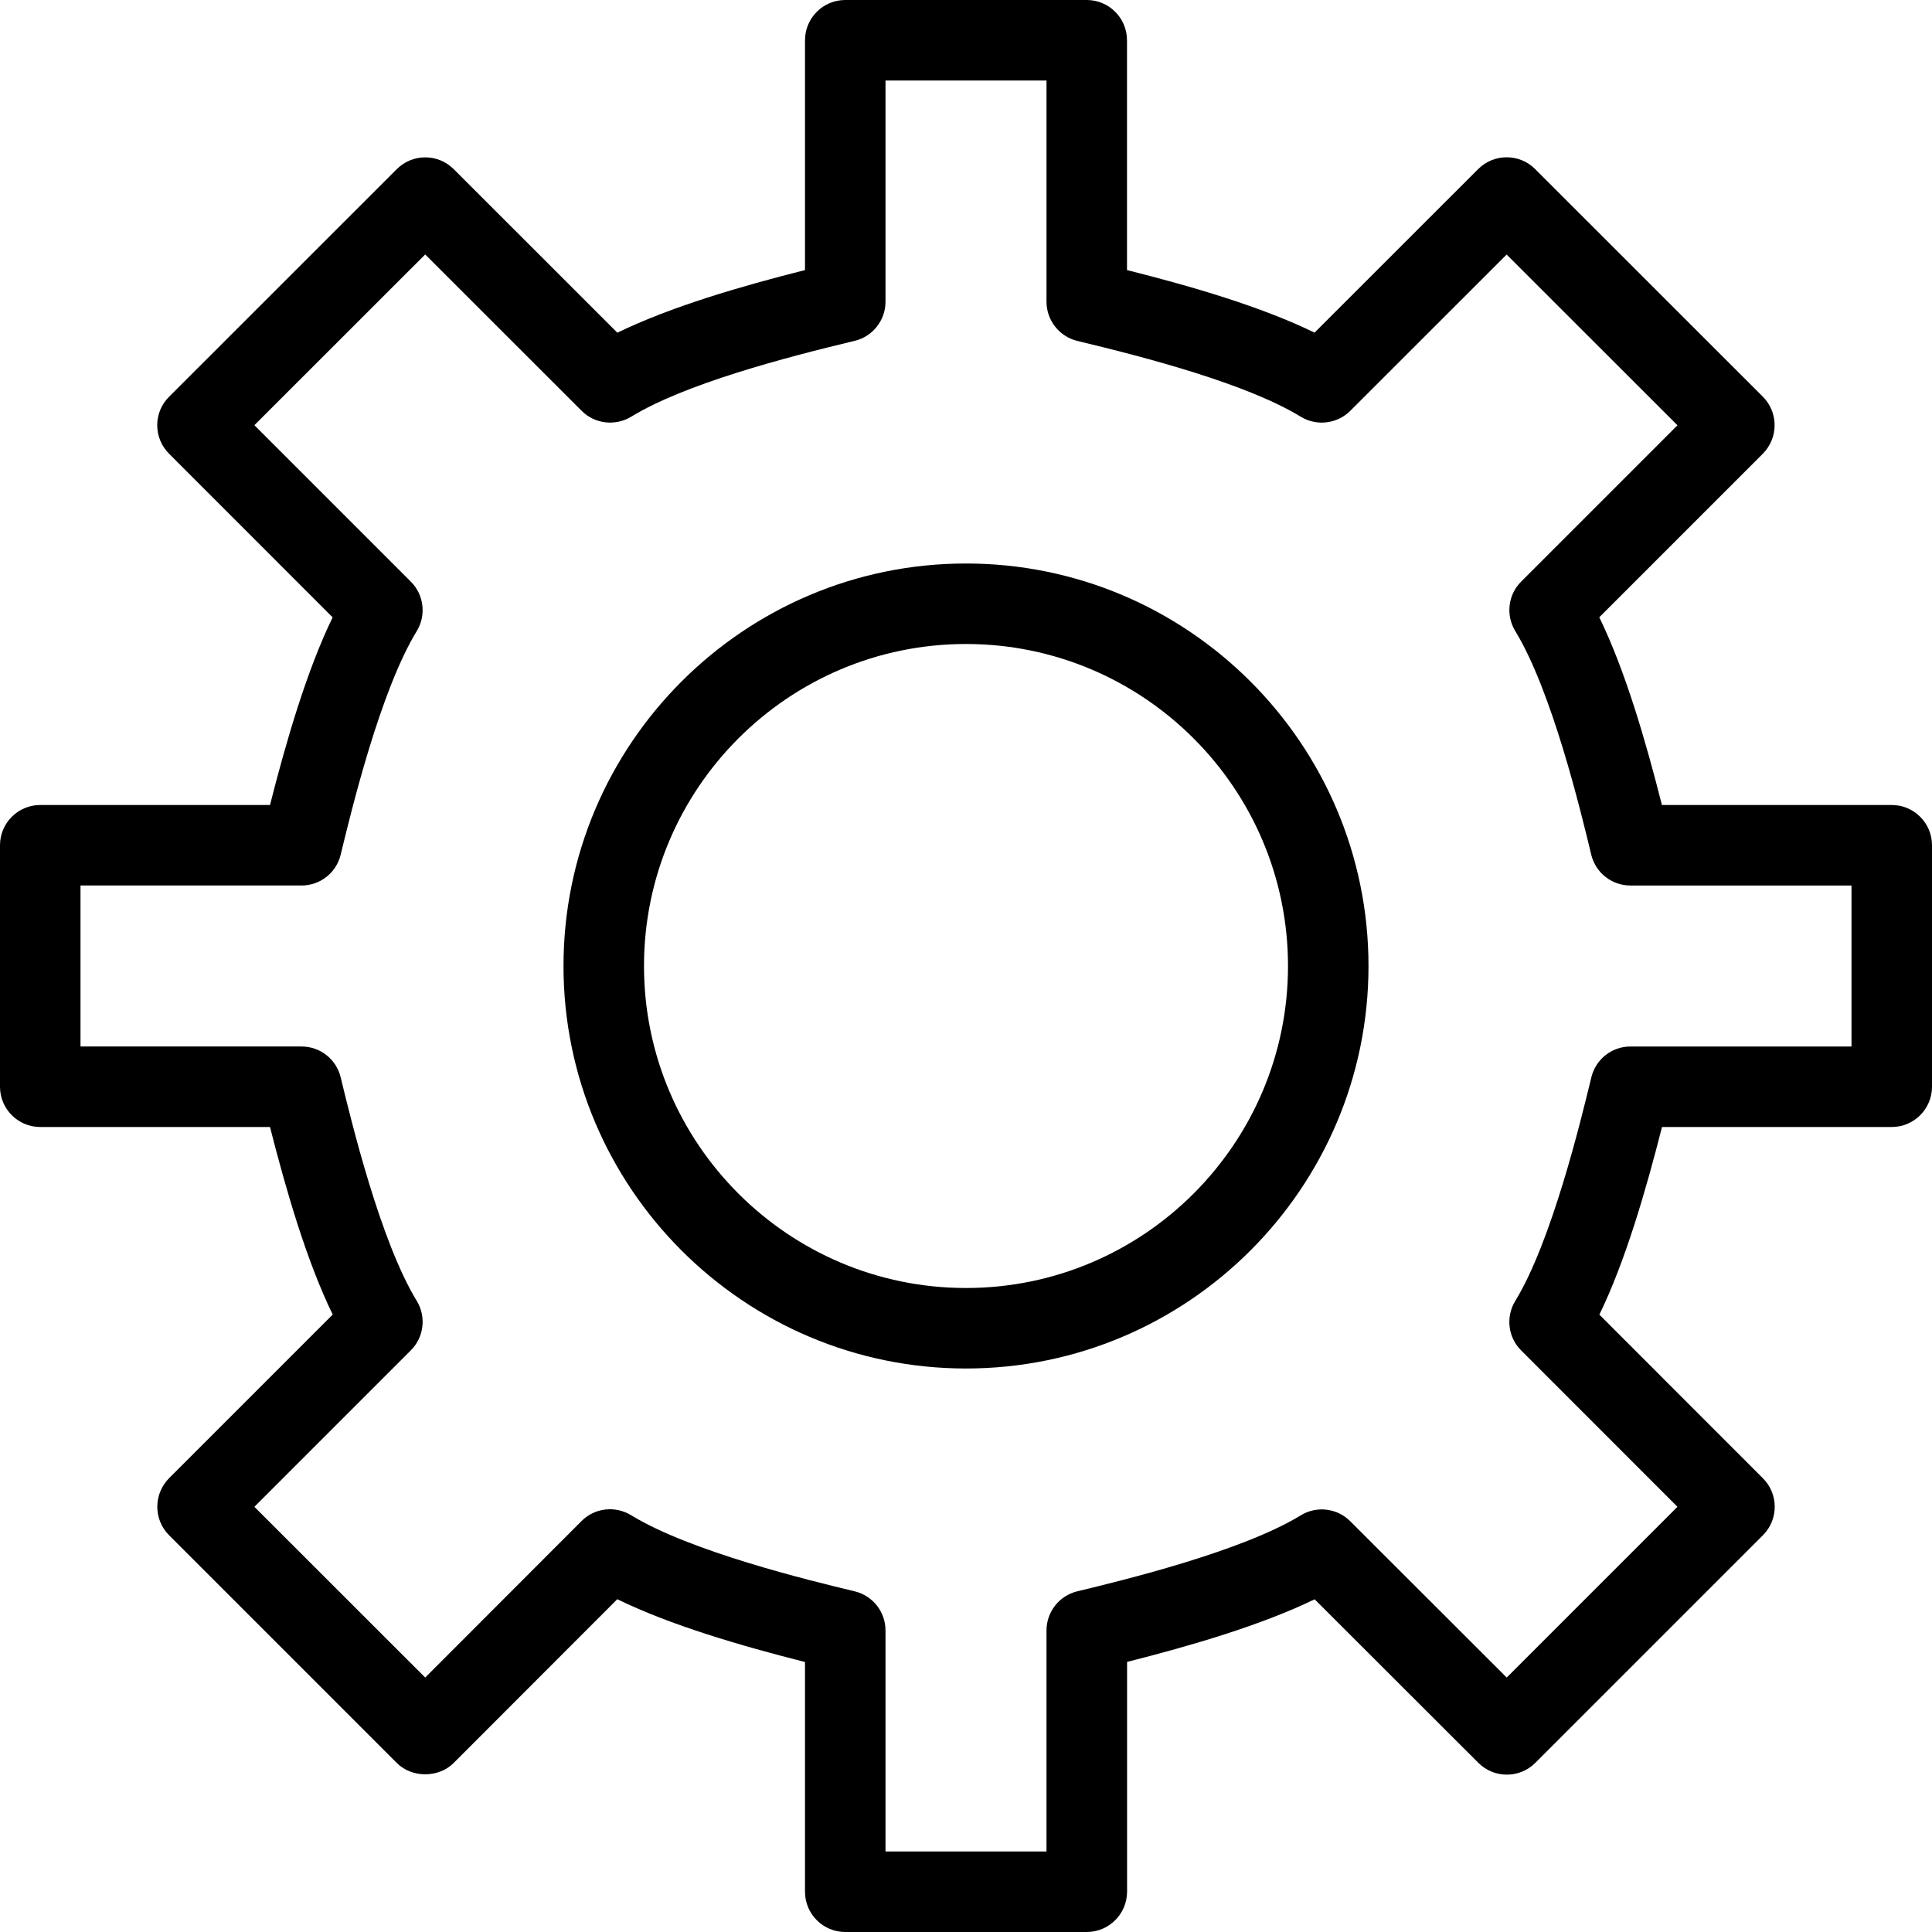 <?xml version="1.0" encoding="iso-8859-1"?>
<!-- Generator: Adobe Illustrator 19.1.0, SVG Export Plug-In . SVG Version: 6.00 Build 0)  -->
<!DOCTYPE svg PUBLIC "-//W3C//DTD SVG 1.1 Tiny//EN" "http://www.w3.org/Graphics/SVG/1.1/DTD/svg11-tiny.dtd">
<svg version="1.1" baseProfile="tiny" id="Layer_1" xmlns="http://www.w3.org/2000/svg" xmlns:xlink="http://www.w3.org/1999/xlink"
	 x="0px" y="0px" viewBox="0 0 24 24" xml:space="preserve">
<g id="XMLID_64_">
	<g id="XMLID_69_">
		<path d="M13.5,24h-3c-0.276,0-0.5-0.224-0.5-0.5v-2.854c-0.791-0.2-1.669-0.456-2.332-0.78l-2.032,2.034
			c-0.187,0.188-0.52,0.188-0.707,0L2.1,19.071c-0.094-0.094-0.146-0.221-0.146-0.354s0.053-0.26,0.146-0.354l2.033-2.033
			C3.811,15.669,3.555,14.791,3.354,14H0.5C0.224,14,0,13.776,0,13.5v-3C0,10.224,0.224,10,0.5,10h2.854
			c0.201-0.791,0.456-1.668,0.778-2.331L2.1,5.636C2.006,5.542,1.953,5.415,1.953,5.282S2.006,5.022,2.1,4.929l2.829-2.828
			c0.195-0.195,0.512-0.195,0.707,0l2.033,2.032C8.334,3.809,9.211,3.554,10,3.355V0.5C10,0.224,10.224,0,10.5,0h3
			C13.776,0,14,0.224,14,0.5v2.855c0.789,0.198,1.664,0.452,2.33,0.777l2.033-2.032c0.195-0.195,0.512-0.195,0.707,0l2.829,2.828
			c0.094,0.094,0.146,0.221,0.146,0.354s-0.053,0.26-0.146,0.354l-2.032,2.032C20.191,8.333,20.445,9.21,20.645,10H23.5
			c0.276,0,0.5,0.224,0.5,0.5v3c0,0.276-0.224,0.5-0.5,0.5h-2.854c-0.201,0.791-0.456,1.669-0.778,2.331l2.032,2.033
			c0.195,0.195,0.195,0.512,0,0.707l-2.828,2.828c-0.195,0.195-0.512,0.195-0.707,0l-2.034-2.032
			c-0.662,0.322-1.54,0.578-2.33,0.778V23.5C14,23.776,13.776,24,13.5,24z M11,23h2v-2.746c0-0.23,0.158-0.432,0.382-0.486
			c0.558-0.135,2.04-0.493,2.777-0.944c0.195-0.12,0.45-0.091,0.614,0.073l1.944,1.942l2.121-2.121l-1.942-1.943
			c-0.164-0.163-0.193-0.417-0.073-0.614c0.45-0.736,0.81-2.22,0.945-2.777C19.822,13.158,20.023,13,20.254,13H23v-2h-2.747
			c-0.231,0-0.432-0.158-0.486-0.383c-0.134-0.557-0.491-2.036-0.944-2.778c-0.12-0.197-0.09-0.451,0.073-0.614l1.942-1.942
			l-2.122-2.121l-1.943,1.942c-0.165,0.164-0.419,0.191-0.614,0.073c-0.668-0.408-1.904-0.733-2.776-0.942
			C13.159,4.181,13,3.979,13,3.748V1h-2v2.748c0,0.231-0.159,0.433-0.383,0.486C9.744,4.443,8.507,4.769,7.84,5.177
			C7.644,5.295,7.39,5.268,7.226,5.104L5.282,3.161L3.16,5.282l1.943,1.943C5.267,7.389,5.297,7.643,5.177,7.84
			c-0.451,0.737-0.81,2.22-0.945,2.777C4.178,10.842,3.977,11,3.746,11H1v2h2.746c0.231,0,0.432,0.158,0.486,0.383
			c0.135,0.558,0.495,2.041,0.945,2.777c0.12,0.197,0.09,0.451-0.073,0.614L3.16,18.718l2.122,2.121l1.942-1.944
			c0.163-0.164,0.417-0.193,0.615-0.073c0.738,0.453,2.22,0.812,2.778,0.946C10.842,19.822,11,20.023,11,20.254V23z"/>
	</g>
	<g id="XMLID_68_">
		<path d="M12,17c-2.757,0-5-2.243-5-5s2.243-5,5-5s5,2.243,5,5S14.757,17,12,17z M12,8c-2.206,0-4,1.794-4,4s1.794,4,4,4
			s4-1.794,4-4S14.206,8,12,8z"/>
	</g>
</g>
</svg>
